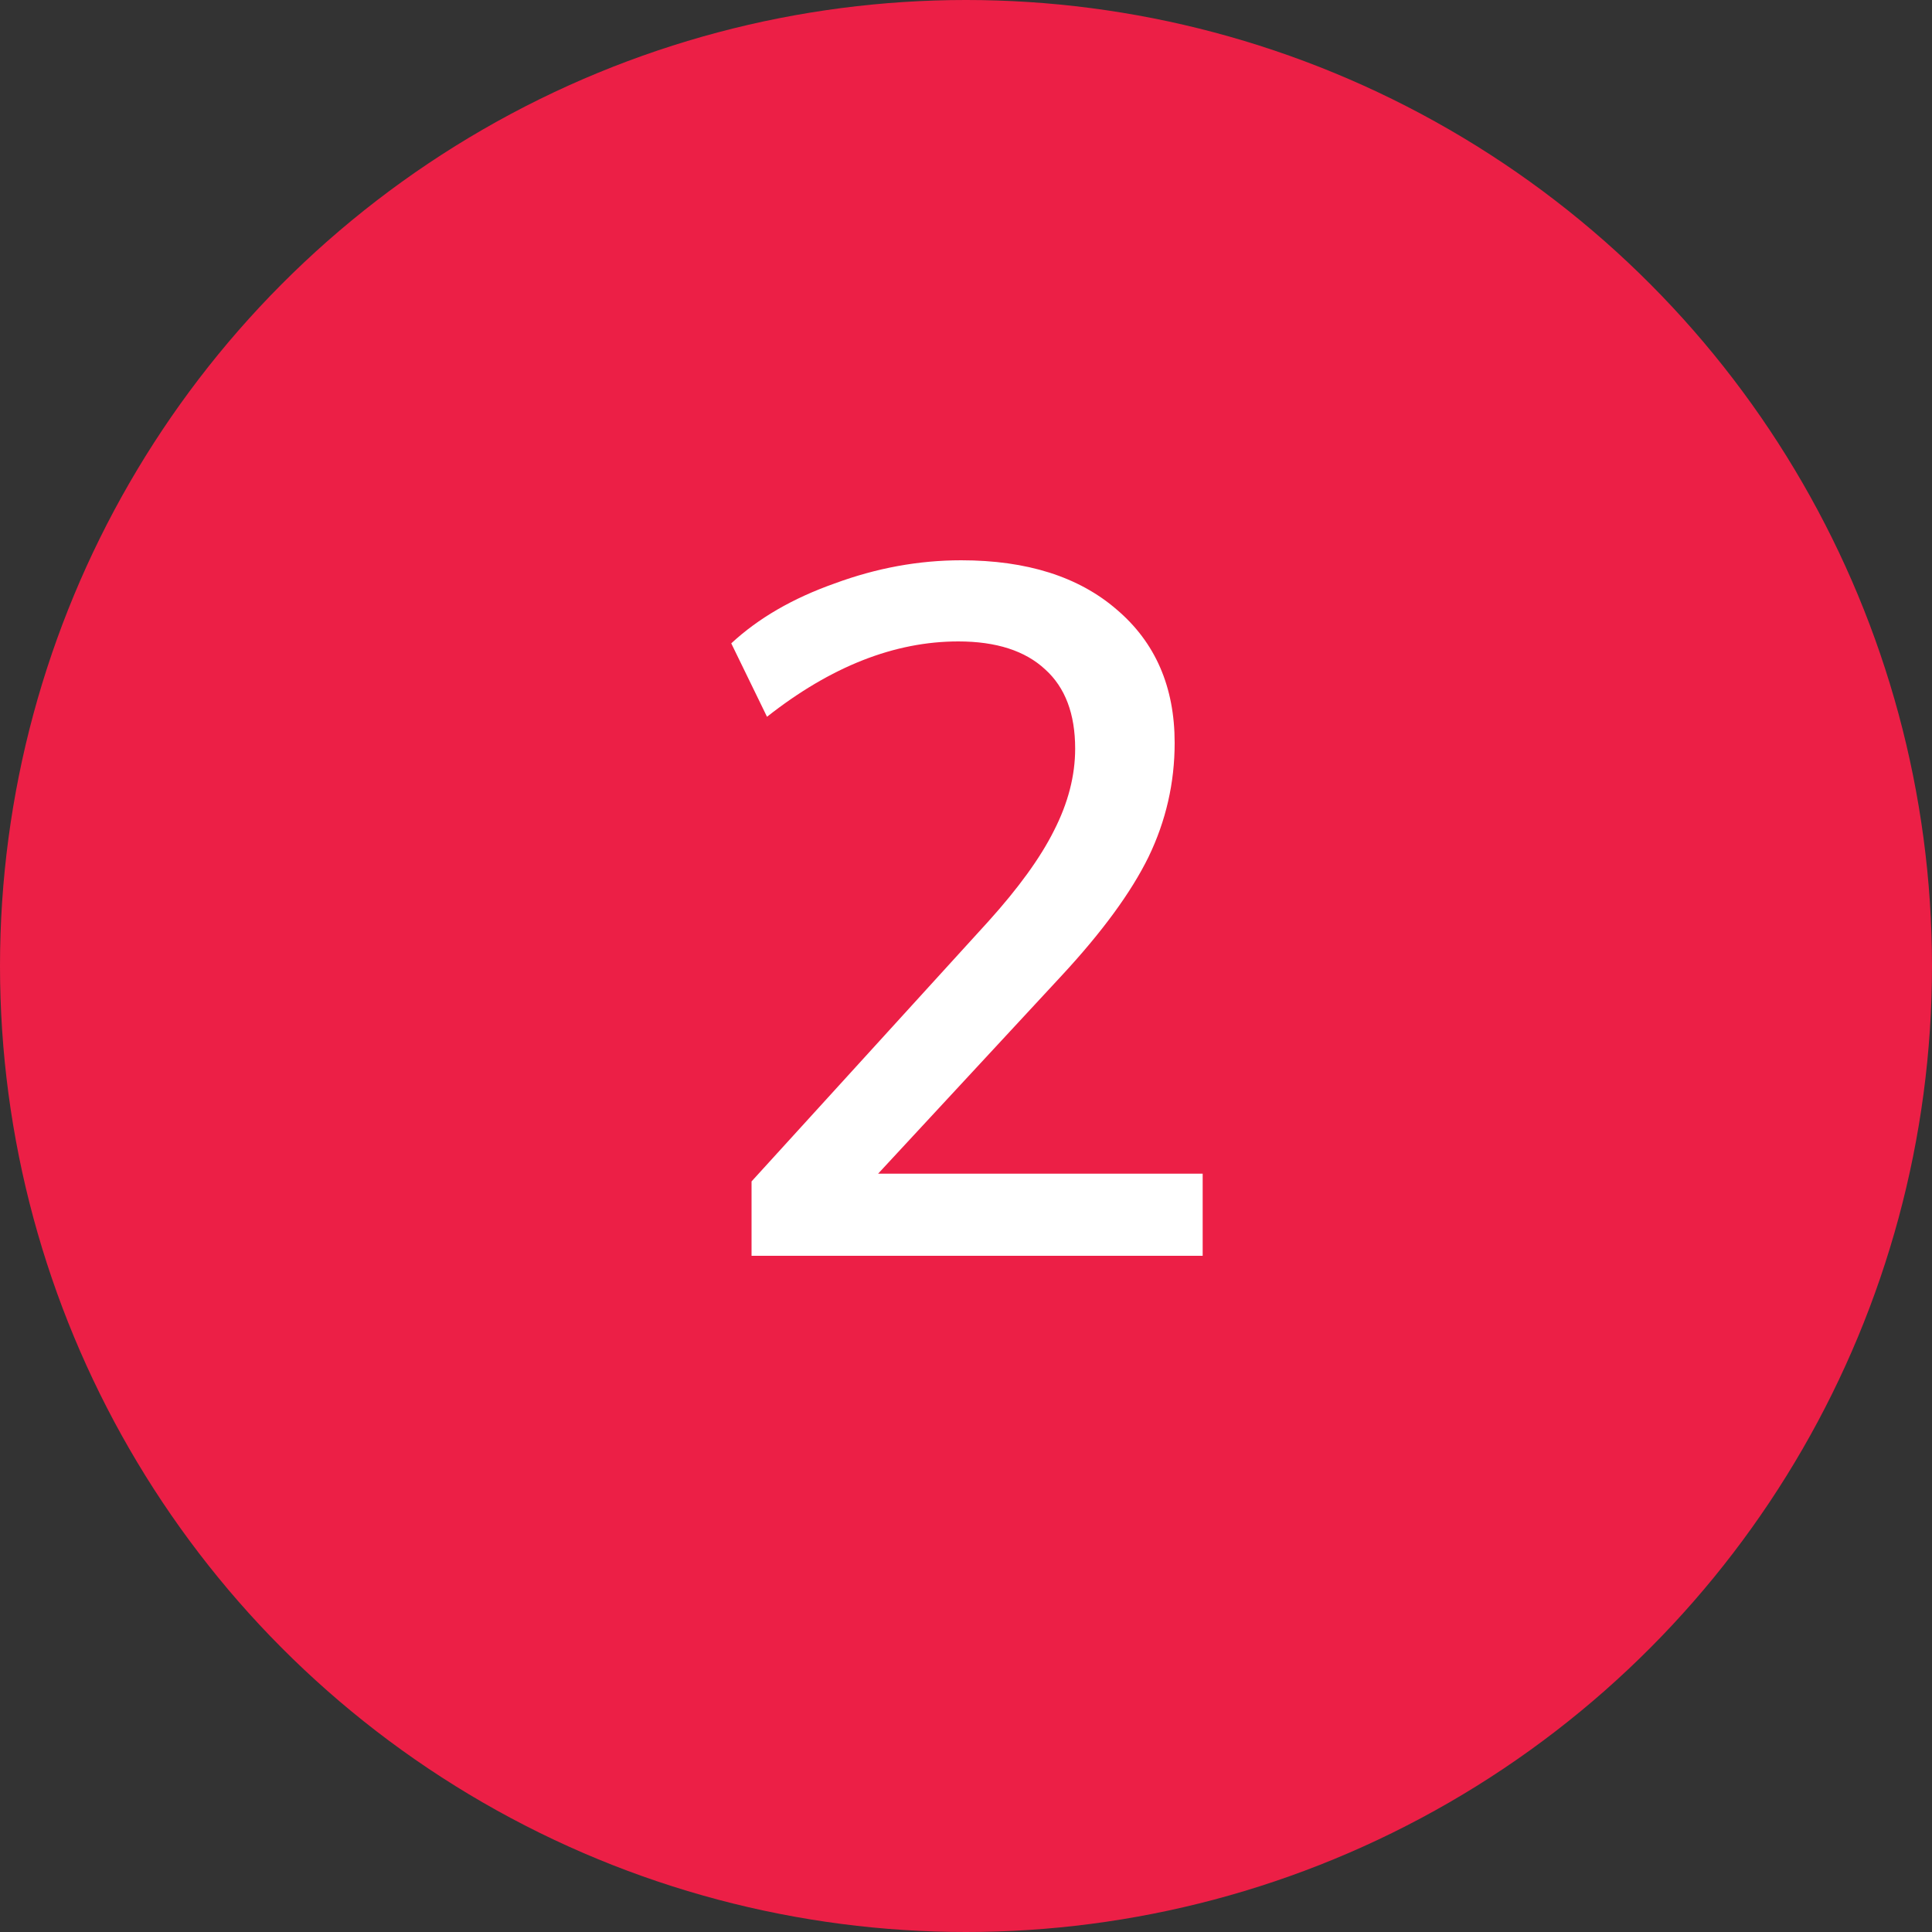 <svg width="20" height="20" viewBox="0 0 20 20" fill="none" xmlns="http://www.w3.org/2000/svg">
<rect x="0" y="0" width="20" height="20" fill="#333333" stroke="none"/>
<circle cx="10" cy="10" r="10" fill="#EC1F46"/>
<path d="M12.45 12.15V13H7.78V12.23L10.23 9.54C10.543 9.193 10.77 8.88 10.91 8.6C11.057 8.313 11.13 8.03 11.13 7.75C11.13 7.39 11.027 7.117 10.82 6.93C10.613 6.737 10.313 6.64 9.92 6.64C9.26 6.64 8.6 6.9 7.94 7.42L7.57 6.66C7.85 6.4 8.207 6.193 8.64 6.04C9.073 5.88 9.51 5.8 9.95 5.8C10.63 5.8 11.167 5.97 11.56 6.31C11.96 6.65 12.16 7.11 12.16 7.69C12.16 8.103 12.07 8.497 11.89 8.87C11.71 9.237 11.41 9.647 10.99 10.1L9.09 12.15H12.45Z" fill="white"/>
</svg>

